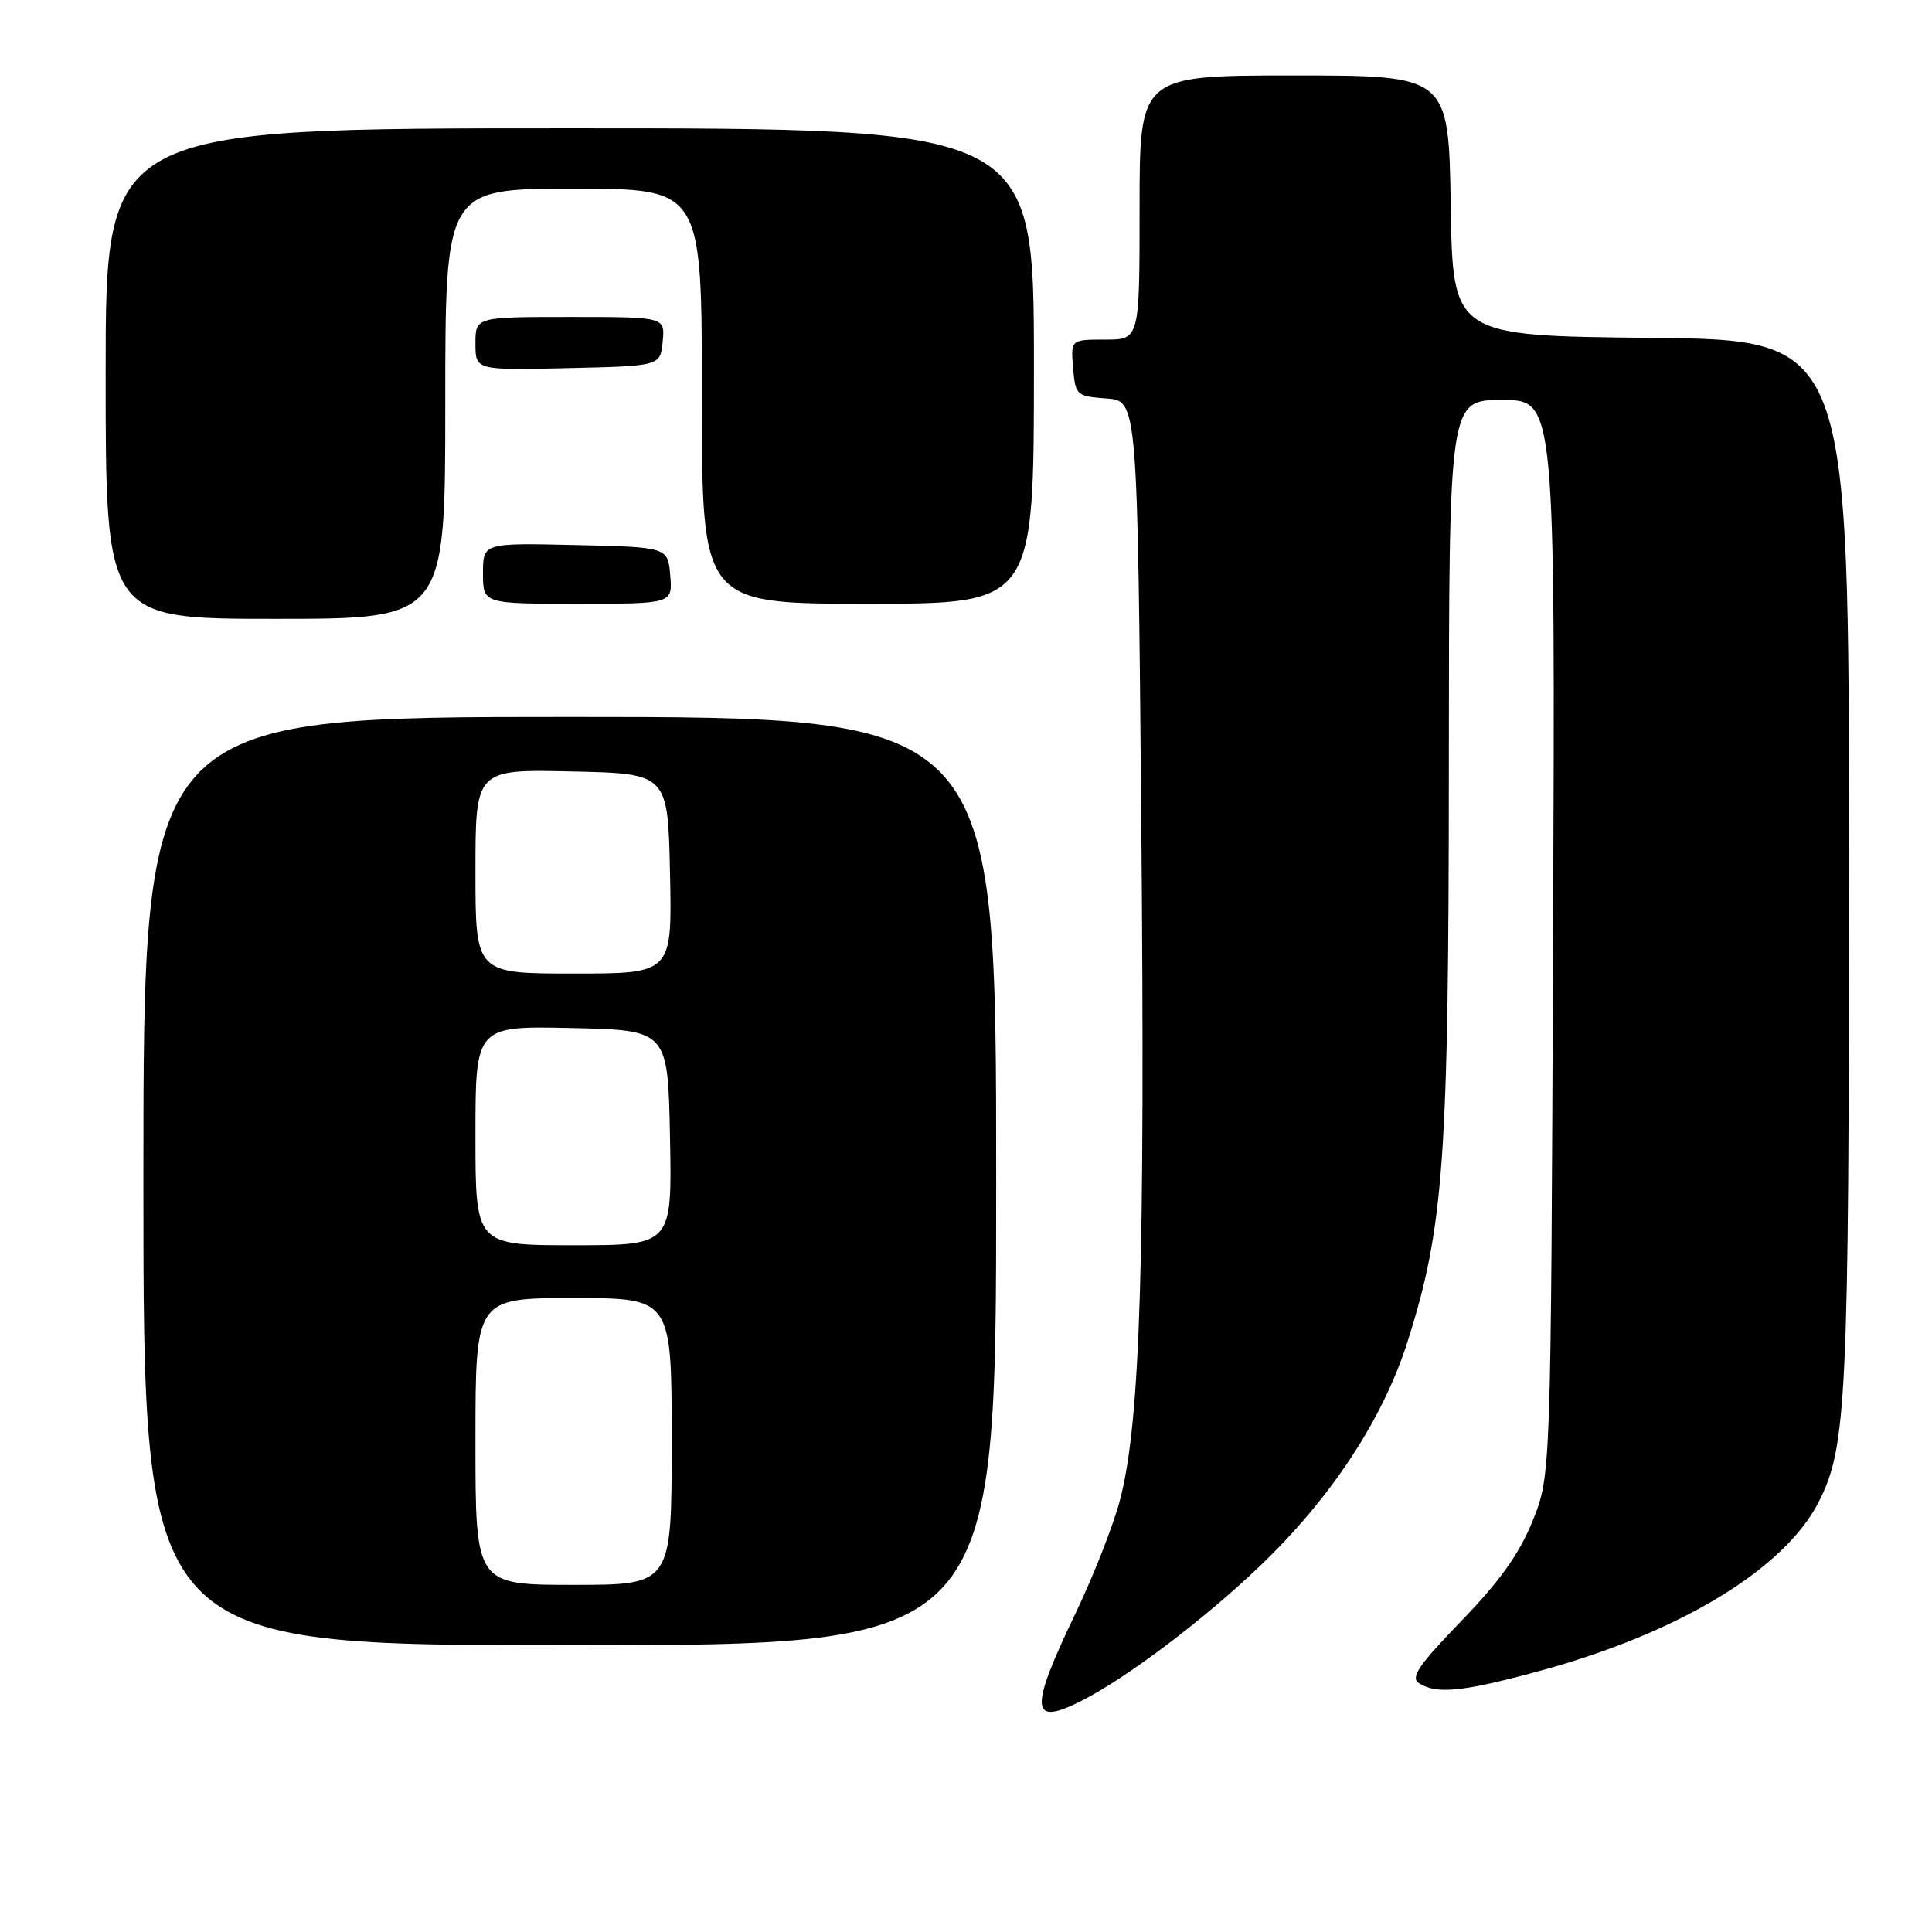 <?xml version="1.0" encoding="UTF-8" standalone="no"?>
<!DOCTYPE svg PUBLIC "-//W3C//DTD SVG 1.1//EN" "http://www.w3.org/Graphics/SVG/1.1/DTD/svg11.dtd" >
<svg xmlns="http://www.w3.org/2000/svg" xmlns:xlink="http://www.w3.org/1999/xlink" version="1.1" viewBox="0 0 256 256">
 <g >
 <path fill="currentColor"
d=" M 143.30 225.37 C 149.30 222.33 159.48 214.64 166.89 207.56 C 176.40 198.48 183.27 188.02 186.55 177.65 C 191.33 162.52 191.96 153.62 191.98 101.25 C 192.00 53.00 192.00 53.00 199.04 53.00 C 206.08 53.00 206.08 53.00 205.79 124.25 C 205.50 195.50 205.50 195.50 203.09 201.50 C 201.36 205.83 198.72 209.53 193.62 214.80 C 187.96 220.66 186.85 222.29 188.03 223.04 C 190.38 224.53 193.87 224.17 204.00 221.41 C 222.51 216.37 236.44 207.93 240.99 199.01 C 244.70 191.74 245.00 185.48 245.00 114.33 C 245.00 45.03 245.00 45.03 218.75 44.77 C 192.50 44.50 192.50 44.50 192.23 27.25 C 191.95 10.00 191.95 10.00 171.48 10.00 C 151.00 10.00 151.00 10.00 151.00 27.50 C 151.00 45.00 151.00 45.00 146.44 45.00 C 141.88 45.00 141.88 45.00 142.19 48.75 C 142.49 52.37 142.64 52.51 146.62 52.80 C 150.73 53.10 150.73 53.10 151.23 109.30 C 151.74 167.30 151.10 188.08 148.48 198.47 C 147.65 201.79 144.95 208.70 142.48 213.84 C 136.35 226.61 136.51 228.82 143.30 225.37 Z  M 132.00 156.50 C 132.00 95.00 132.00 95.00 75.50 95.00 C 19.00 95.00 19.00 95.00 19.00 156.50 C 19.00 218.00 19.00 218.00 75.50 218.00 C 132.00 218.00 132.00 218.00 132.00 156.50 Z  M 59.00 53.50 C 59.00 25.00 59.00 25.00 76.00 25.00 C 93.00 25.00 93.00 25.00 93.00 52.50 C 93.00 80.00 93.00 80.00 115.00 80.00 C 137.00 80.00 137.00 80.00 137.00 48.50 C 137.00 17.00 137.00 17.00 75.50 17.00 C 14.00 17.00 14.00 17.00 14.00 49.50 C 14.00 82.00 14.00 82.00 36.50 82.00 C 59.00 82.00 59.00 82.00 59.00 53.50 Z  M 88.81 76.25 C 88.50 72.50 88.50 72.50 76.25 72.22 C 64.00 71.94 64.00 71.94 64.00 75.97 C 64.00 80.00 64.00 80.00 76.56 80.00 C 89.12 80.00 89.12 80.00 88.81 76.25 Z  M 87.81 45.25 C 88.13 42.00 88.13 42.00 75.56 42.00 C 63.00 42.00 63.00 42.00 63.00 45.53 C 63.00 49.06 63.00 49.06 75.25 48.78 C 87.50 48.50 87.50 48.50 87.81 45.25 Z  M 63.00 191.00 C 63.00 172.00 63.00 172.00 76.00 172.00 C 89.00 172.00 89.00 172.00 89.00 191.00 C 89.00 210.00 89.00 210.00 76.00 210.00 C 63.00 210.00 63.00 210.00 63.00 191.00 Z  M 63.00 150.47 C 63.00 135.94 63.00 135.94 75.75 136.22 C 88.50 136.50 88.50 136.50 88.78 150.75 C 89.05 165.00 89.05 165.00 76.03 165.00 C 63.00 165.00 63.00 165.00 63.00 150.47 Z  M 63.00 115.47 C 63.00 101.94 63.00 101.94 75.75 102.22 C 88.50 102.50 88.50 102.50 88.78 115.75 C 89.06 129.00 89.06 129.00 76.03 129.00 C 63.00 129.00 63.00 129.00 63.00 115.47 Z "/>
</g>
</svg>